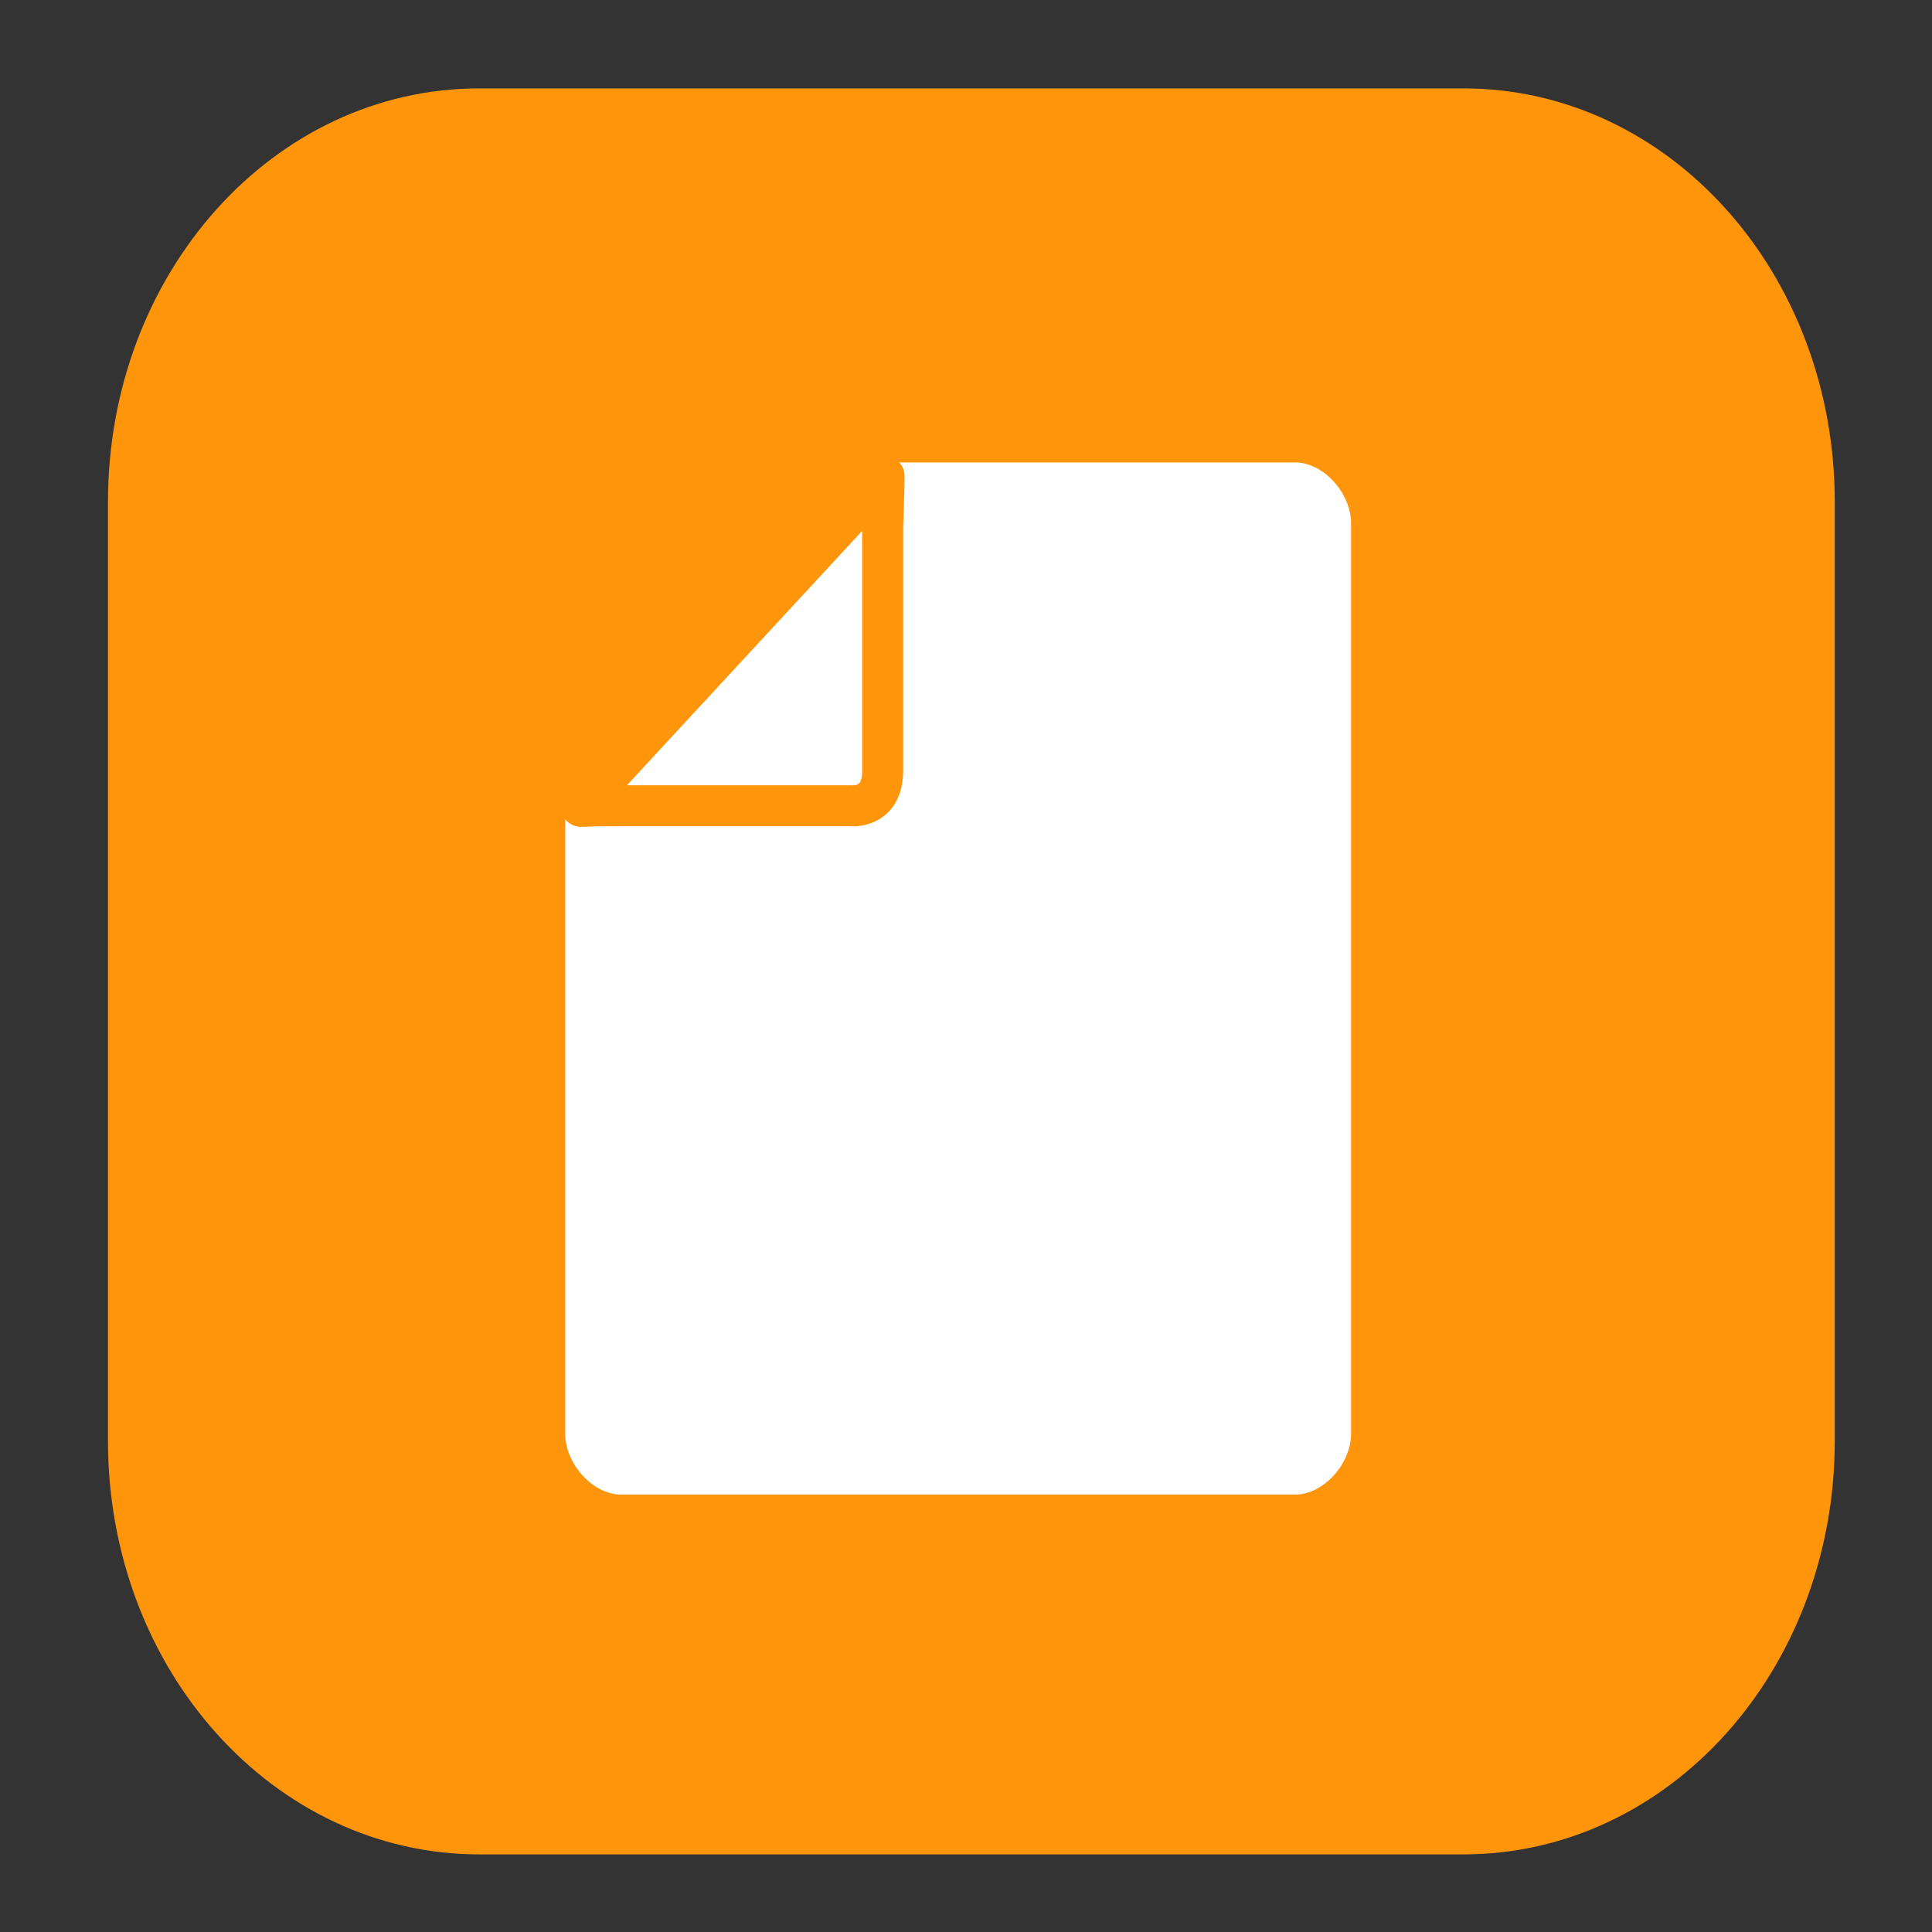 <?xml version="1.0" encoding="UTF-8" standalone="no"?>
<!-- Created with Inkscape (http://www.inkscape.org/) -->

<svg
   xmlns:dc="http://purl.org/dc/elements/1.1/"
   xmlns:cc="http://creativecommons.org/ns#"
   xmlns:rdf="http://www.w3.org/1999/02/22-rdf-syntax-ns#"
   xmlns:svg="http://www.w3.org/2000/svg"
   xmlns="http://www.w3.org/2000/svg"
   xmlns:xlink="http://www.w3.org/1999/xlink"
   xmlns:sodipodi="http://sodipodi.sourceforge.net/DTD/sodipodi-0.dtd"
   xmlns:inkscape="http://www.inkscape.org/namespaces/inkscape"
   width="96"
   height="96"
   id="svg2"
   version="1.1"
   inkscape:version="0.48.4 r9939"
   sodipodi:docname="glpdfs.svg"
   inkscape:export-filename="/home/dejan/Projects/GreatLittlePDFShelf/IMG/glebc_icon128.png"
   inkscape:export-xdpi="120"
   inkscape:export-ydpi="120">
  <rect width="100%" height="100%" fill="#333333" stroke="none"/>
  <defs
     id="defs4">
    <linearGradient
       inkscape:collect="always"
       id="linearGradient4210">
      <stop
         style="stop-color:#2e2e2e;stop-opacity:1"
         offset="0"
         id="stop4212" />
      <stop
         style="stop-color:#000000;stop-opacity:0;"
         offset="1"
         id="stop4214" />
    </linearGradient>
    <linearGradient
       id="linearGradient4088">
      <stop
         style="stop-color:#343434;stop-opacity:1;"
         offset="0"
         id="stop4090" />
      <stop
         style="stop-color:#858585;stop-opacity:0.426;"
         offset="1"
         id="stop4092" />
    </linearGradient>
    <linearGradient
       id="linearGradient4078">
      <stop
         style="stop-color:#828282;stop-opacity:1;"
         offset="0"
         id="stop4080" />
      <stop
         style="stop-color:#ececec;stop-opacity:1;"
         offset="1"
         id="stop4082" />
    </linearGradient>
    <linearGradient
       id="linearGradient3979">
      <stop
         id="stop3981"
         offset="0"
         style="stop-color:#ffffff;stop-opacity:0;" />
      <stop
         id="stop3983"
         offset="1"
         style="stop-color:#fff9f9;stop-opacity:0.451" />
    </linearGradient>
    <linearGradient
       id="linearGradient3957">
      <stop
         style="stop-color:#a43000;stop-opacity:0;"
         offset="0"
         id="stop3959" />
      <stop
         style="stop-color:#ff8c00;stop-opacity:1;"
         offset="1"
         id="stop3961" />
    </linearGradient>
    <linearGradient
       id="linearGradient3949">
      <stop
         style="stop-color:#ff6800;stop-opacity:0;"
         offset="0"
         id="stop3951" />
      <stop
         style="stop-color:#db0002;stop-opacity:1;"
         offset="1"
         id="stop3953" />
    </linearGradient>
    <linearGradient
       id="linearGradient3937">
      <stop
         style="stop-color:#fe6c39;stop-opacity:1;"
         offset="0"
         id="stop3939" />
      <stop
         style="stop-color:#ababab;stop-opacity:0.4;"
         offset="1"
         id="stop3941" />
    </linearGradient>
    <linearGradient
       id="linearGradient3097">
      <stop
         style="stop-color:#d3d3d3;stop-opacity:1;"
         offset="0"
         id="stop3099" />
      <stop
         style="stop-color:#d3d3d3;stop-opacity:0;"
         offset="1"
         id="stop3101" />
    </linearGradient>
    <radialGradient
       inkscape:collect="always"
       xlink:href="#linearGradient4088-9"
       id="radialGradient4094-6"
       cx="353.214"
       cy="343.076"
       fx="353.214"
       fy="343.076"
       r="20"
       gradientTransform="matrix(1,0,0,0.93,0,23.89)"
       gradientUnits="userSpaceOnUse" />
    <linearGradient
       id="linearGradient4088-9">
      <stop
         style="stop-color:#343434;stop-opacity:1;"
         offset="0"
         id="stop4090-0" />
      <stop
         style="stop-color:#746e6e;stop-opacity:0.426;"
         offset="1"
         id="stop4092-3" />
    </linearGradient>
    <radialGradient
       r="20"
       fy="343.076"
       fx="353.214"
       cy="343.076"
       cx="353.214"
       gradientTransform="matrix(1,0,0,0.93,0,23.89)"
       gradientUnits="userSpaceOnUse"
       id="radialGradient4112-7"
       xlink:href="#linearGradient4088-9-8"
       inkscape:collect="always" />
    <linearGradient
       id="linearGradient4088-9-8">
      <stop
         style="stop-color:#343434;stop-opacity:1;"
         offset="0"
         id="stop4090-0-6" />
      <stop
         style="stop-color:#746e6e;stop-opacity:0.426;"
         offset="1"
         id="stop4092-3-6" />
    </linearGradient>
    <radialGradient
       inkscape:collect="always"
       xlink:href="#linearGradient3957"
       id="radialGradient4271"
       gradientUnits="userSpaceOnUse"
       gradientTransform="matrix(1,0,0,0.933,-630.245,739.843)"
       cx="780.848"
       cy="165.448"
       fx="780.848"
       fy="165.448"
       r="136.371" />
    <linearGradient
       inkscape:collect="always"
       xlink:href="#linearGradient3979"
       id="linearGradient4274"
       gradientUnits="userSpaceOnUse"
       x1="781.429"
       y1="-9.066"
       x2="781.429"
       y2="182.362"
       gradientTransform="translate(-633.781,728.813)" />
    <radialGradient
       inkscape:collect="always"
       xlink:href="#linearGradient3949"
       id="radialGradient4277"
       gradientUnits="userSpaceOnUse"
       gradientTransform="matrix(1.23,9.5890115e-4,-8.9246189e-4,1.144,-434.518,706.771)"
       cx="475.782"
       cy="163.428"
       fx="475.782"
       fy="163.428"
       r="136.371" />
    <linearGradient
       inkscape:collect="always"
       xlink:href="#linearGradient3937"
       id="linearGradient4280"
       gradientUnits="userSpaceOnUse"
       gradientTransform="translate(-33.781,711.175)"
       x1="179.807"
       y1="59.847"
       x2="181.828"
       y2="322.487" />
    <linearGradient
       inkscape:collect="always"
       xlink:href="#linearGradient4210"
       id="linearGradient4283"
       gradientUnits="userSpaceOnUse"
       x1="780.714"
       y1="517.143"
       x2="780.893"
       y2="374.107" />
    <linearGradient
       inkscape:collect="always"
       xlink:href="#linearGradient4078"
       id="linearGradient4285"
       gradientUnits="userSpaceOnUse"
       x1="126.34"
       y1="879.742"
       x2="125.603"
       y2="1022.96" />
    <linearGradient
       inkscape:collect="always"
       xlink:href="#linearGradient3937"
       id="linearGradient5324"
       gradientUnits="userSpaceOnUse"
       gradientTransform="translate(-33.781,711.175)"
       x1="179.807"
       y1="59.847"
       x2="181.828"
       y2="322.487" />
    <radialGradient
       inkscape:collect="always"
       xlink:href="#linearGradient3949"
       id="radialGradient5326"
       gradientUnits="userSpaceOnUse"
       gradientTransform="matrix(1.23,9.5890115e-4,-8.9246189e-4,1.144,-434.518,706.771)"
       cx="475.782"
       cy="163.428"
       fx="475.782"
       fy="163.428"
       r="136.371" />
    <linearGradient
       inkscape:collect="always"
       xlink:href="#linearGradient3979"
       id="linearGradient5328"
       gradientUnits="userSpaceOnUse"
       gradientTransform="translate(-633.781,728.813)"
       x1="781.429"
       y1="-9.066"
       x2="781.429"
       y2="182.362" />
    <radialGradient
       inkscape:collect="always"
       xlink:href="#linearGradient3957"
       id="radialGradient5330"
       gradientUnits="userSpaceOnUse"
       gradientTransform="matrix(1,0,0,0.933,-630.245,739.843)"
       cx="780.848"
       cy="165.448"
       fx="780.848"
       fy="165.448"
       r="136.371" />
    <linearGradient
       inkscape:collect="always"
       xlink:href="#linearGradient4210"
       id="linearGradient5332"
       gradientUnits="userSpaceOnUse"
       x1="780.714"
       y1="517.143"
       x2="780.893"
       y2="374.107" />
    <linearGradient
       inkscape:collect="always"
       xlink:href="#linearGradient4078"
       id="linearGradient5334"
       gradientUnits="userSpaceOnUse"
       x1="126.34"
       y1="879.742"
       x2="125.603"
       y2="1022.96" />
    <radialGradient
       inkscape:collect="always"
       xlink:href="#linearGradient3957"
       id="radialGradient3062"
       gradientUnits="userSpaceOnUse"
       gradientTransform="matrix(1,0,0,0.933,-625.245,747.7)"
       cx="780.848"
       cy="165.448"
       fx="780.848"
       fy="165.448"
       r="136.371" />
    <linearGradient
       inkscape:collect="always"
       xlink:href="#linearGradient3979"
       id="linearGradient3065"
       gradientUnits="userSpaceOnUse"
       gradientTransform="translate(-628.781,736.67)"
       x1="781.429"
       y1="-9.066"
       x2="781.429"
       y2="182.362" />
    <radialGradient
       inkscape:collect="always"
       xlink:href="#linearGradient3949"
       id="radialGradient3068"
       gradientUnits="userSpaceOnUse"
       gradientTransform="matrix(1.23,9.5890115e-4,-8.9246189e-4,1.144,-429.518,714.628)"
       cx="475.782"
       cy="163.428"
       fx="475.782"
       fy="163.428"
       r="136.371" />
    <linearGradient
       inkscape:collect="always"
       xlink:href="#linearGradient3937"
       id="linearGradient3071"
       gradientUnits="userSpaceOnUse"
       gradientTransform="translate(-28.781,719.032)"
       x1="179.807"
       y1="59.847"
       x2="181.828"
       y2="322.487" />
    <linearGradient
       inkscape:collect="always"
       xlink:href="#linearGradient4210"
       id="linearGradient3074"
       gradientUnits="userSpaceOnUse"
       x1="780.714"
       y1="517.143"
       x2="780.893"
       y2="374.107" />
    <linearGradient
       inkscape:collect="always"
       xlink:href="#linearGradient4078"
       id="linearGradient3076"
       gradientUnits="userSpaceOnUse"
       x1="126.34"
       y1="879.742"
       x2="125.603"
       y2="1022.96" />
    <linearGradient
       inkscape:collect="always"
       xlink:href="#linearGradient3937"
       id="linearGradient3073"
       gradientUnits="userSpaceOnUse"
       gradientTransform="translate(-28.781,719.032)"
       x1="179.807"
       y1="59.847"
       x2="181.828"
       y2="322.487" />
    <radialGradient
       inkscape:collect="always"
       xlink:href="#linearGradient3949"
       id="radialGradient3075"
       gradientUnits="userSpaceOnUse"
       gradientTransform="matrix(1.23,9.5890115e-4,-8.9246189e-4,1.144,-429.518,714.628)"
       cx="475.782"
       cy="163.428"
       fx="475.782"
       fy="163.428"
       r="136.371" />
    <linearGradient
       inkscape:collect="always"
       xlink:href="#linearGradient3979"
       id="linearGradient3077"
       gradientUnits="userSpaceOnUse"
       gradientTransform="translate(-628.781,736.67)"
       x1="781.429"
       y1="-9.066"
       x2="781.429"
       y2="182.362" />
    <radialGradient
       inkscape:collect="always"
       xlink:href="#linearGradient3957"
       id="radialGradient3079"
       gradientUnits="userSpaceOnUse"
       gradientTransform="matrix(1,0,0,0.933,-625.245,747.7)"
       cx="780.848"
       cy="165.448"
       fx="780.848"
       fy="165.448"
       r="136.371" />
    <linearGradient
       inkscape:collect="always"
       xlink:href="#linearGradient4210"
       id="linearGradient3081"
       gradientUnits="userSpaceOnUse"
       x1="780.714"
       y1="517.143"
       x2="780.893"
       y2="374.107" />
    <linearGradient
       inkscape:collect="always"
       xlink:href="#linearGradient4078"
       id="linearGradient3083"
       gradientUnits="userSpaceOnUse"
       x1="126.34"
       y1="879.742"
       x2="125.603"
       y2="1022.96" />
    <linearGradient
       id="linearGradient4095-6">
      <stop
         style="stop-color:#ffffff;stop-opacity:0;"
         offset="0"
         id="stop4097-5" />
      <stop
         style="stop-color:#000000;stop-opacity:0.287;"
         offset="1"
         id="stop4099-3" />
    </linearGradient>
    <radialGradient
       inkscape:collect="always"
       xlink:href="#linearGradient4095-6"
       id="radialGradient3902"
       gradientUnits="userSpaceOnUse"
       gradientTransform="matrix(0.923,1.077,-2.11,1.808,436.879,-198.757)"
       cx="57.603"
       cy="170.264"
       fx="57.603"
       fy="170.264"
       r="65" />
  </defs>
  <sodipodi:namedview
     id="base"
     pagecolor="#ffffff"
     bordercolor="#666666"
     borderopacity="1.0"
     inkscape:pageopacity="0.0"
     inkscape:pageshadow="2"
     inkscape:zoom="4.5471497"
     inkscape:cx="65.209256"
     inkscape:cy="67.39468"
     inkscape:document-units="px"
     inkscape:current-layer="layer1"
     showgrid="false"
     inkscape:window-width="1329"
     inkscape:window-height="1018"
     inkscape:window-x="0"
     inkscape:window-y="0"
     inkscape:window-maximized="0"
     inkscape:snap-page="false"
     inkscape:snap-global="false">
    <inkscape:grid
       type="xygrid"
       id="grid3021"
       empspacing="5"
       visible="true"
       enabled="true"
       snapvisiblegridlinesonly="true" />
  </sodipodi:namedview>
  <g
     inkscape:label="Layer 1"
     inkscape:groupmode="layer"
     id="layer1"
     transform="translate(0,-956.362)">
    <g
       id="g3830">
      <rect
         y="970.182"
         x="12.735"
         height="68.708"
         width="70.268"
         id="rect3056"
         style="fill:#ffffff;fill-opacity:1;stroke:none" />
      <path
         sodipodi:nodetypes="ssssssssscsssssscc"
         inkscape:connector-curvature="0"
         id="rect3161"
         d="m 23.819,960.754 c -10.22,0 -18.454,9.172 -18.454,20.556 l 0,46.64 c 0,11.384 8.234,20.556 18.454,20.556 l 48.895,0 c 10.22,0 18.454,-9.172 18.454,-20.556 l 0,-46.64 c 0,-11.384 -8.234,-20.556 -18.454,-20.556 z m 19.598,18.586 20.943,0 c 1.395,0 2.775,1.521 2.775,3.029 l 0,45.229 c 0,1.508 -1.38,3.029 -2.775,3.029 l -33.502,0 c -1.395,0 -2.775,-1.521 -2.775,-3.029 l 0,-31.672 z"
         style="fill:#ff950b;fill-opacity:1" />
      <path
         inkscape:export-ydpi="145.68608"
         inkscape:export-xdpi="145.68608"
         inkscape:export-filename="/var/www/movim.eu_file/img/icons/pdf.png"
         sodipodi:nodetypes="ccccsccccc"
         inkscape:connector-curvature="0"
         id="path3766-0"
         d="m 43.928,980.019 c -0.008,0.964 -0.013,0.741 -0.069,2.502 l 0,12.144 c 0,1.916 -1.585,1.735 -1.585,1.735 -3.171,0 -7.927,0 -11.097,0 -1.45,0 -1.492,-0.003 -2.301,0.03 1.082,-1.251 0.316,-0.352 1.628,-1.846 l 11.973,-12.948 c 1.184,-1.273 0.42,-0.537 1.452,-1.617 z"
         style="fill:none;stroke:#ff950b;stroke-width:2.035;stroke-linecap:round;stroke-linejoin:round;stroke-miterlimit:4;stroke-opacity:1;stroke-dasharray:none;display:inline" />
    </g>
  </g>
</svg>
